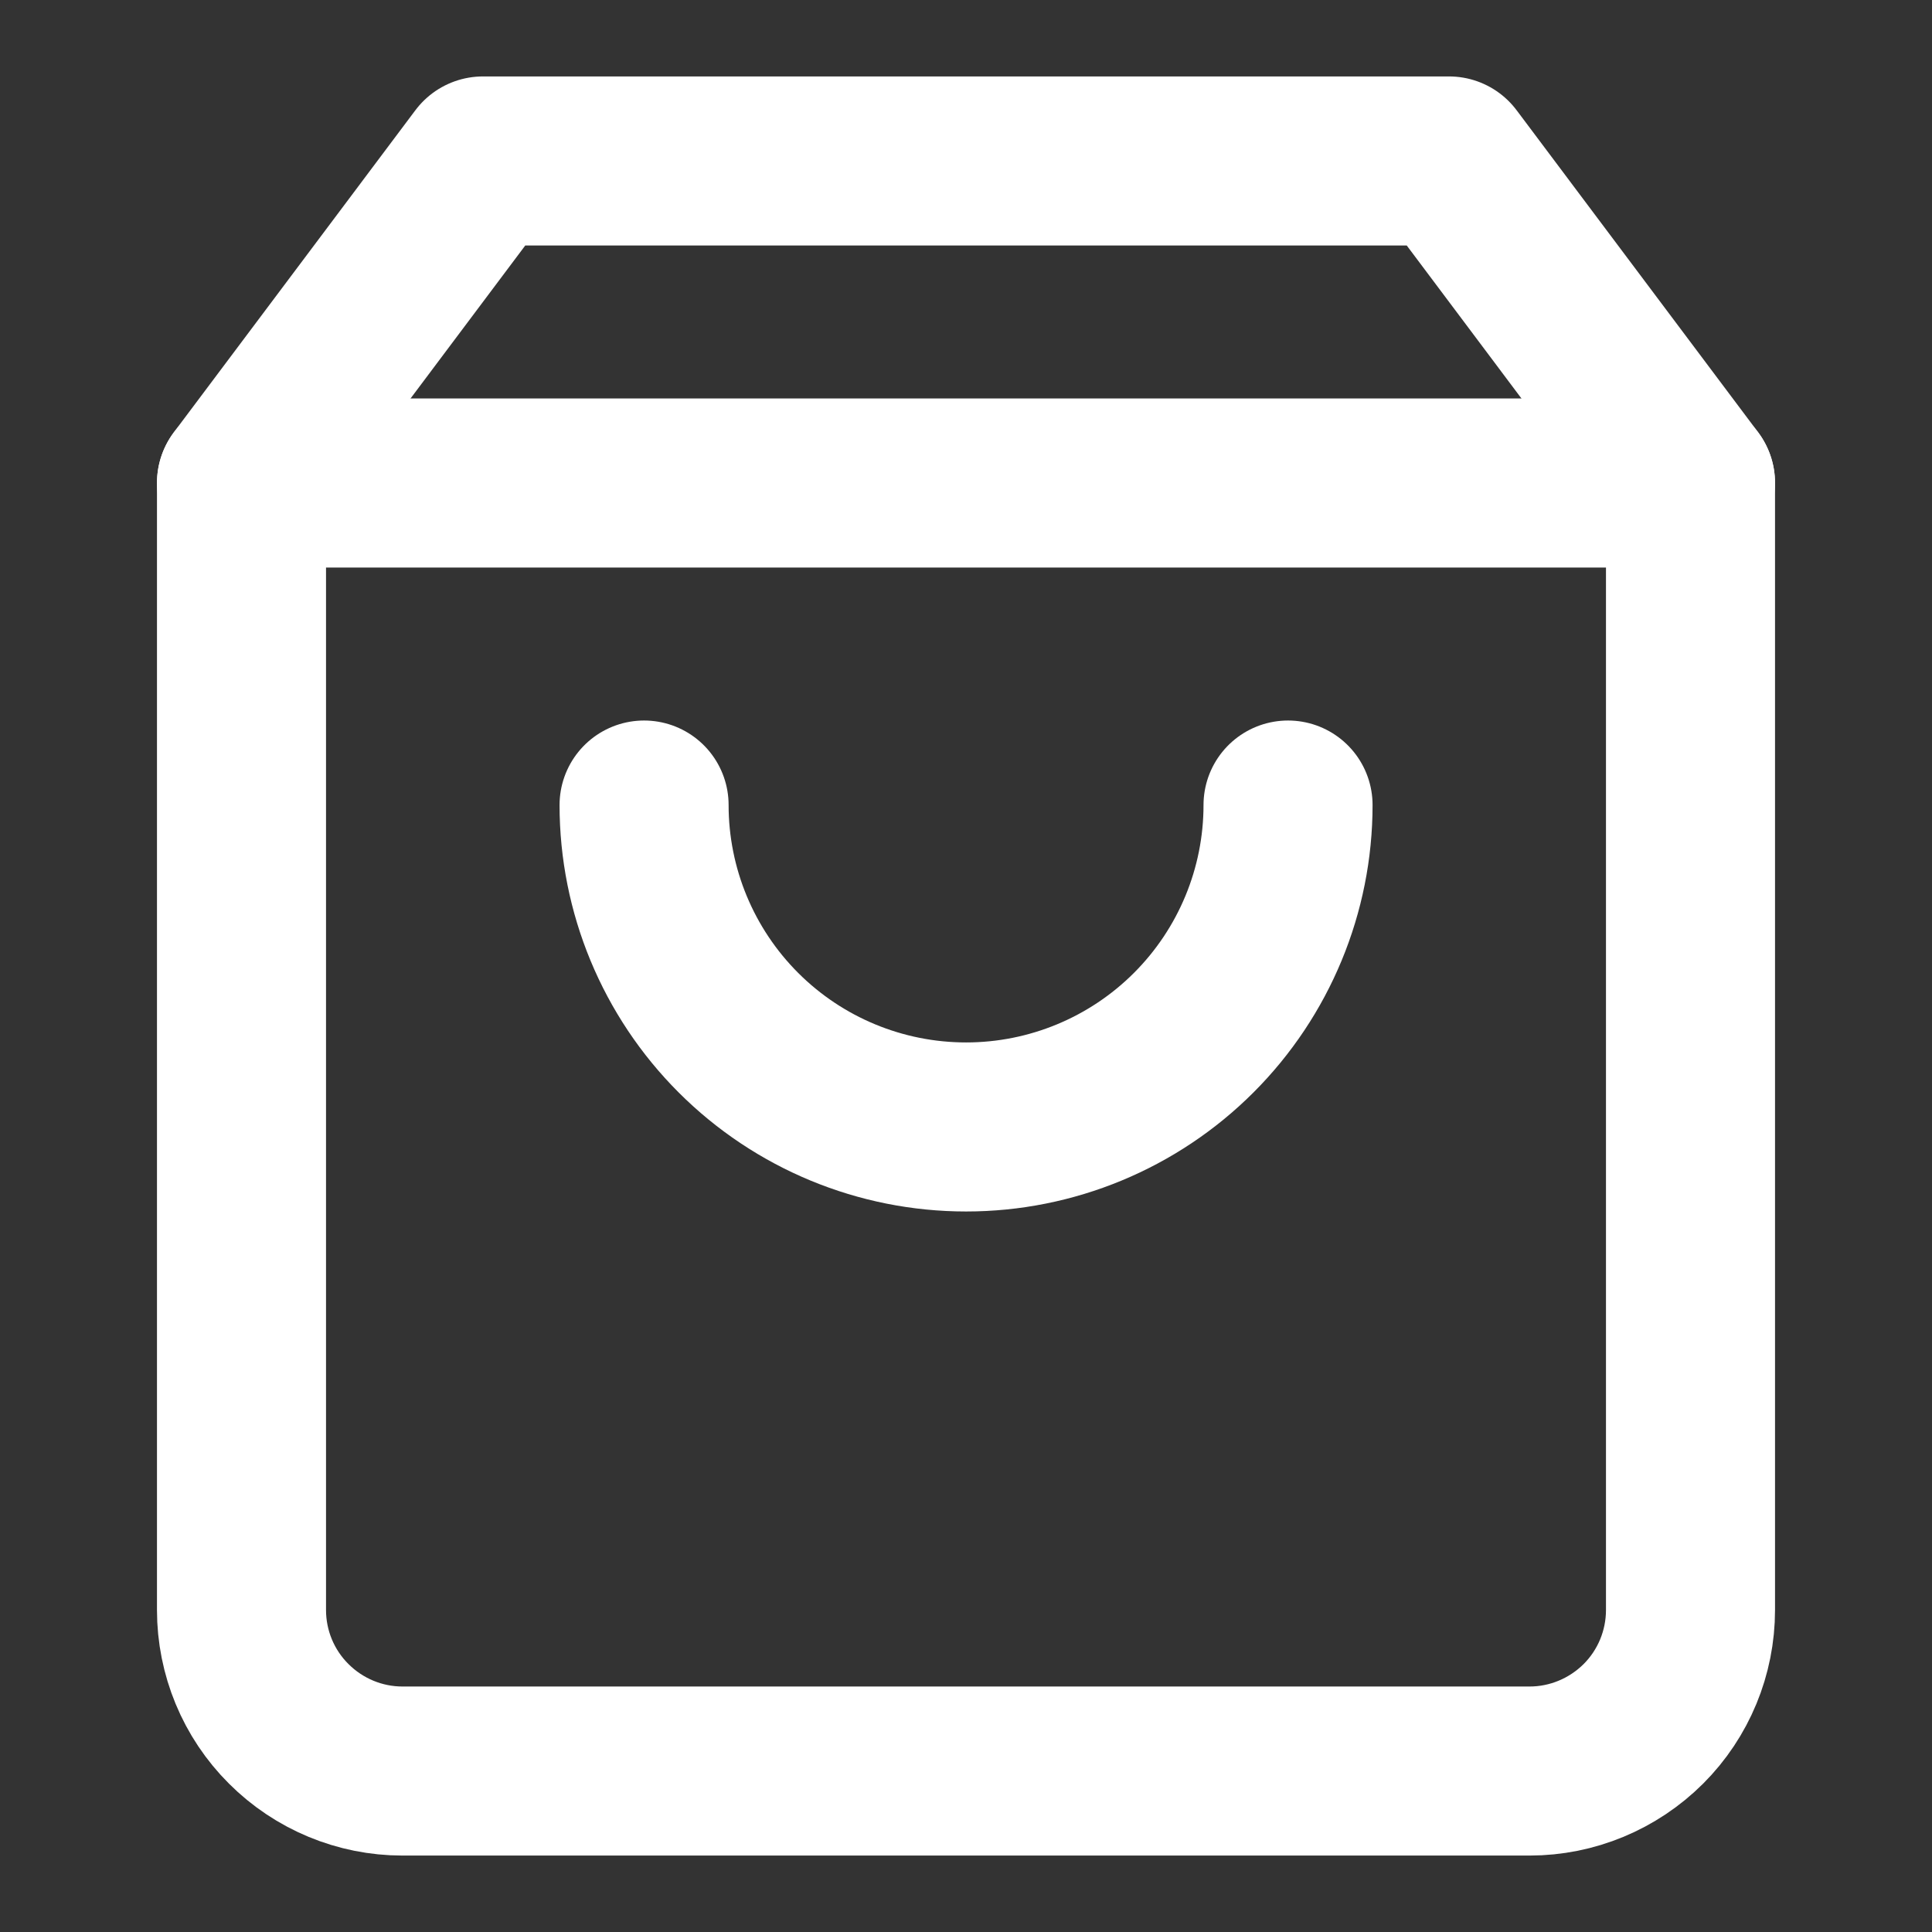 <svg width="16" height="16" viewBox="0 0 16 16" fill="none" xmlns="http://www.w3.org/2000/svg">
<rect x="0" y="0" width="16" height="16" fill="#333333" stroke="none"/>
<path d="M4 1.333L2 4V13.333C2 13.687 2.14 14.026 2.391 14.276C2.641 14.526 2.98 14.667 3.333 14.667H12.667C13.02 14.667 13.359 14.526 13.61 14.276C13.86 14.026 14 13.687 14 13.333V4L12 1.333H4Z" stroke="white" stroke-width="1.4" stroke-linecap="round" stroke-linejoin="round"/>
<path d="M10.667 6.667C10.667 7.374 10.386 8.052 9.886 8.552C9.386 9.052 8.708 9.333 8.001 9.333C7.293 9.333 6.615 9.052 6.115 8.552C5.615 8.052 5.334 7.374 5.334 6.667" stroke="white" stroke-width="1.4" stroke-linecap="round" stroke-linejoin="round"/>
<path d="M2 4H14" stroke="white" stroke-width="1.4" stroke-linecap="round" stroke-linejoin="round"/>
</svg>
